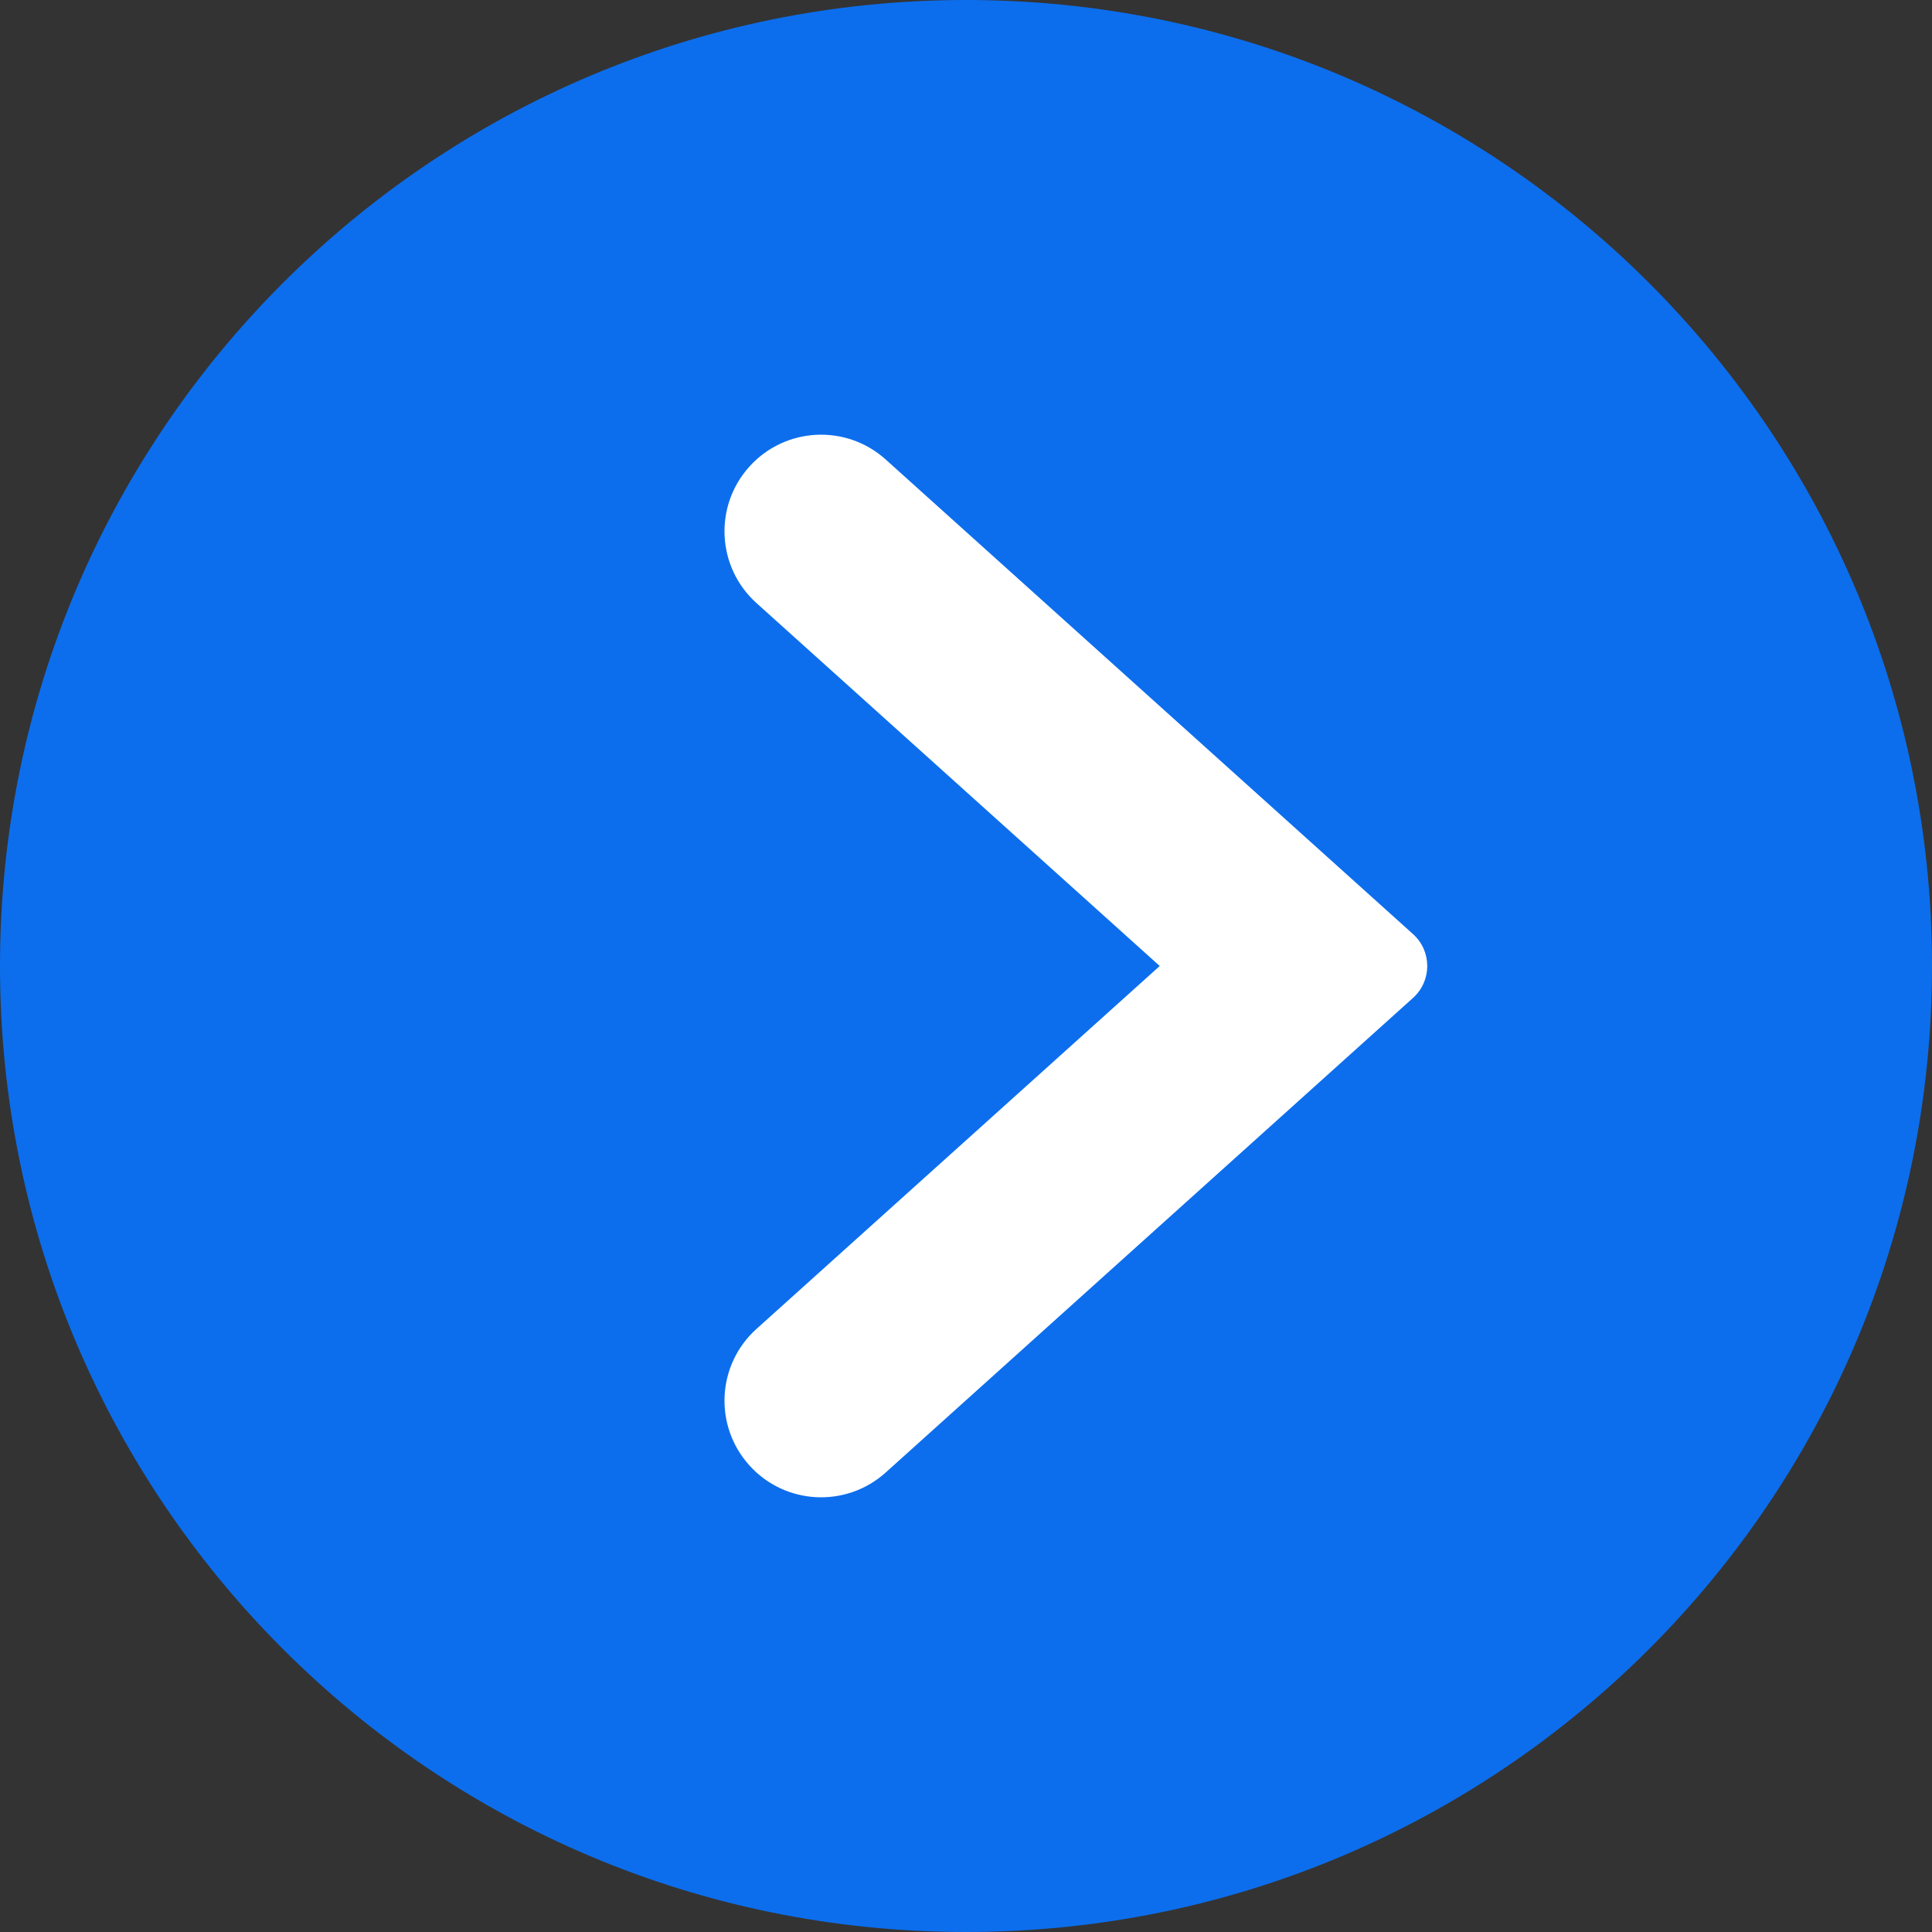 <svg width="45" height="45" viewBox="0 0 45 45" fill="none" xmlns="http://www.w3.org/2000/svg">
<rect x="0" y="0" width="45" height="45" fill="#333333" stroke="none"/>
<g clip-path="url(#clip0_430_2744)">
<path d="M0 22.5C0 10.074 10.074 0 22.5 0C34.926 0 45 10.074 45 22.5C45 34.926 34.926 45 22.5 45C10.074 45 0 34.926 0 22.5Z" fill="#0C6EED"/>
<path fill-rule="evenodd" clip-rule="evenodd" d="M32.912 21.757C33.354 22.154 33.354 22.846 32.912 23.243L20.63 34.297C19.706 35.129 18.284 35.054 17.453 34.13C16.621 33.206 16.696 31.784 17.62 30.953L27.012 22.5L17.62 14.047C16.696 13.216 16.621 11.793 17.453 10.87C18.284 9.946 19.706 9.871 20.63 10.703L32.912 21.757Z" fill="white"/>
</g>
<defs>
<clipPath id="clip0_430_2744">
<rect width="45" height="45" fill="white"/>
</clipPath>
</defs>
</svg>
